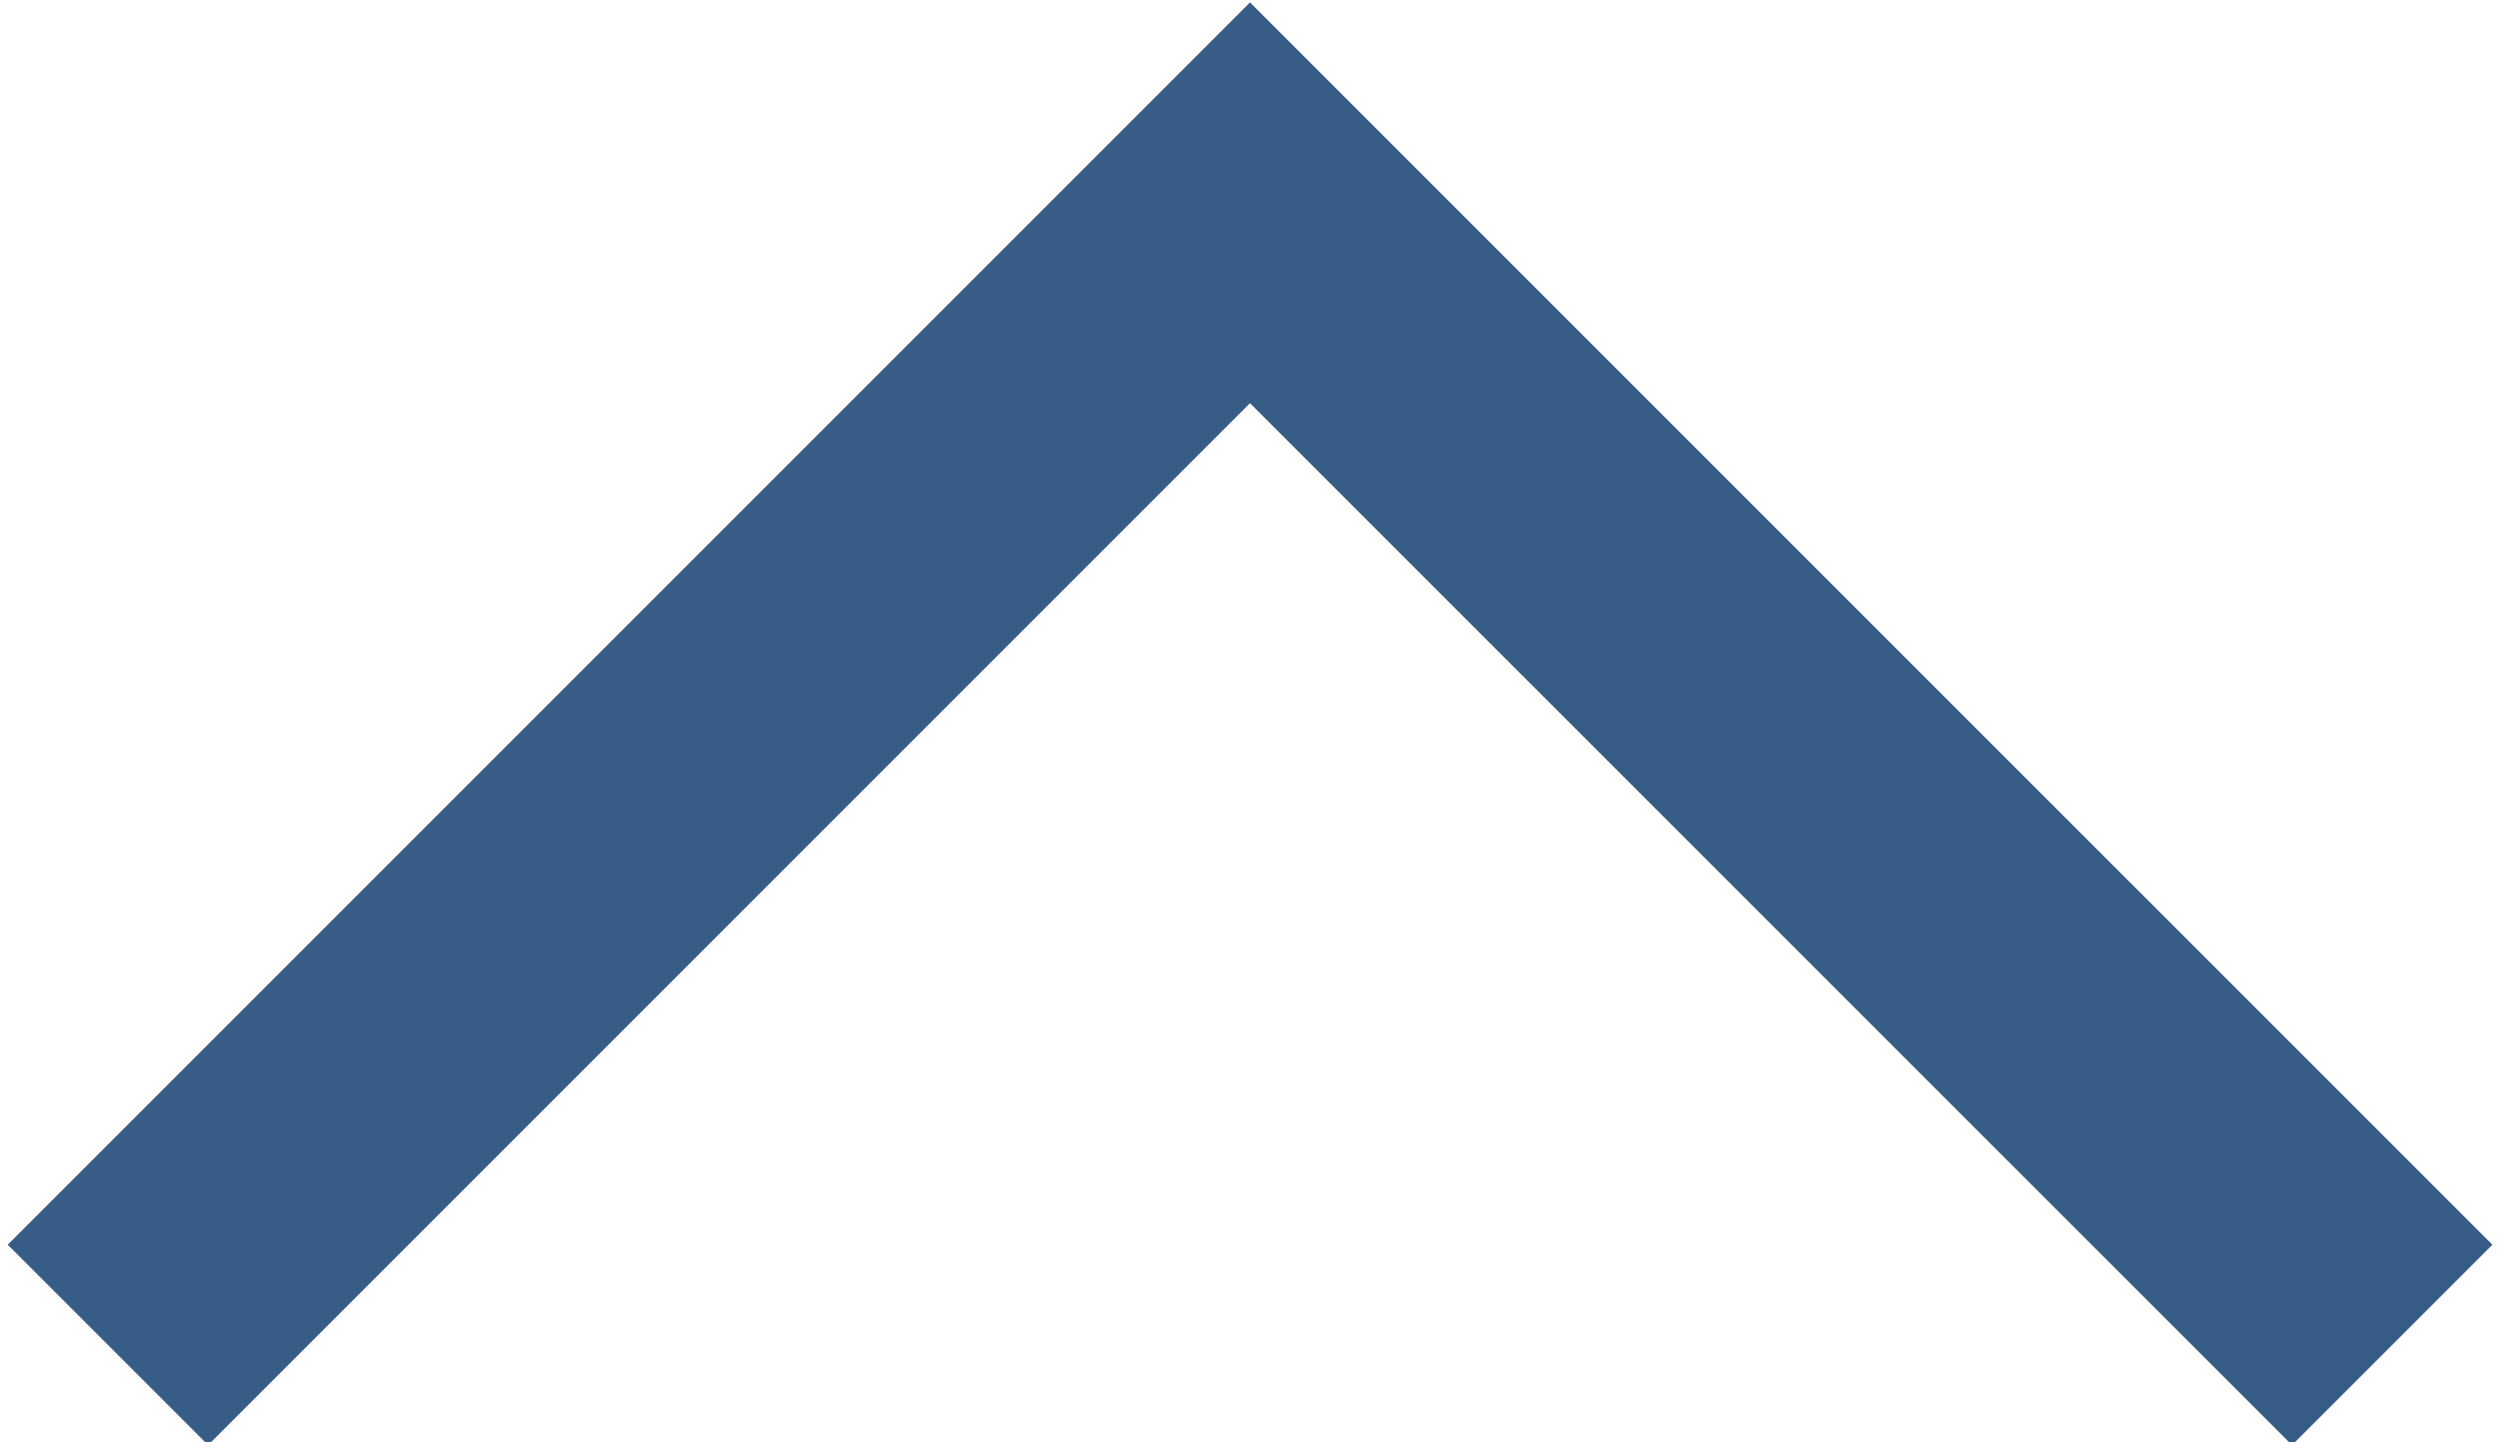 <svg width="26" height="15" xmlns="http://www.w3.org/2000/svg">

 <g>
  <title>background</title>
  <rect fill="none" id="canvas_background" height="402" width="582" y="-1" x="-1"/>
 </g>
 <g>
  <title>Layer 1</title>
  <polygon transform="rotate(180 13.001,7.527) " id="svg_1" points="23.838,0.025 13.002,10.861 2.165,0.025 0.081,2.109 13.002,15.029 15.086,12.945 25.922,2.109 " fill="#375d86"/>
 </g>
</svg>